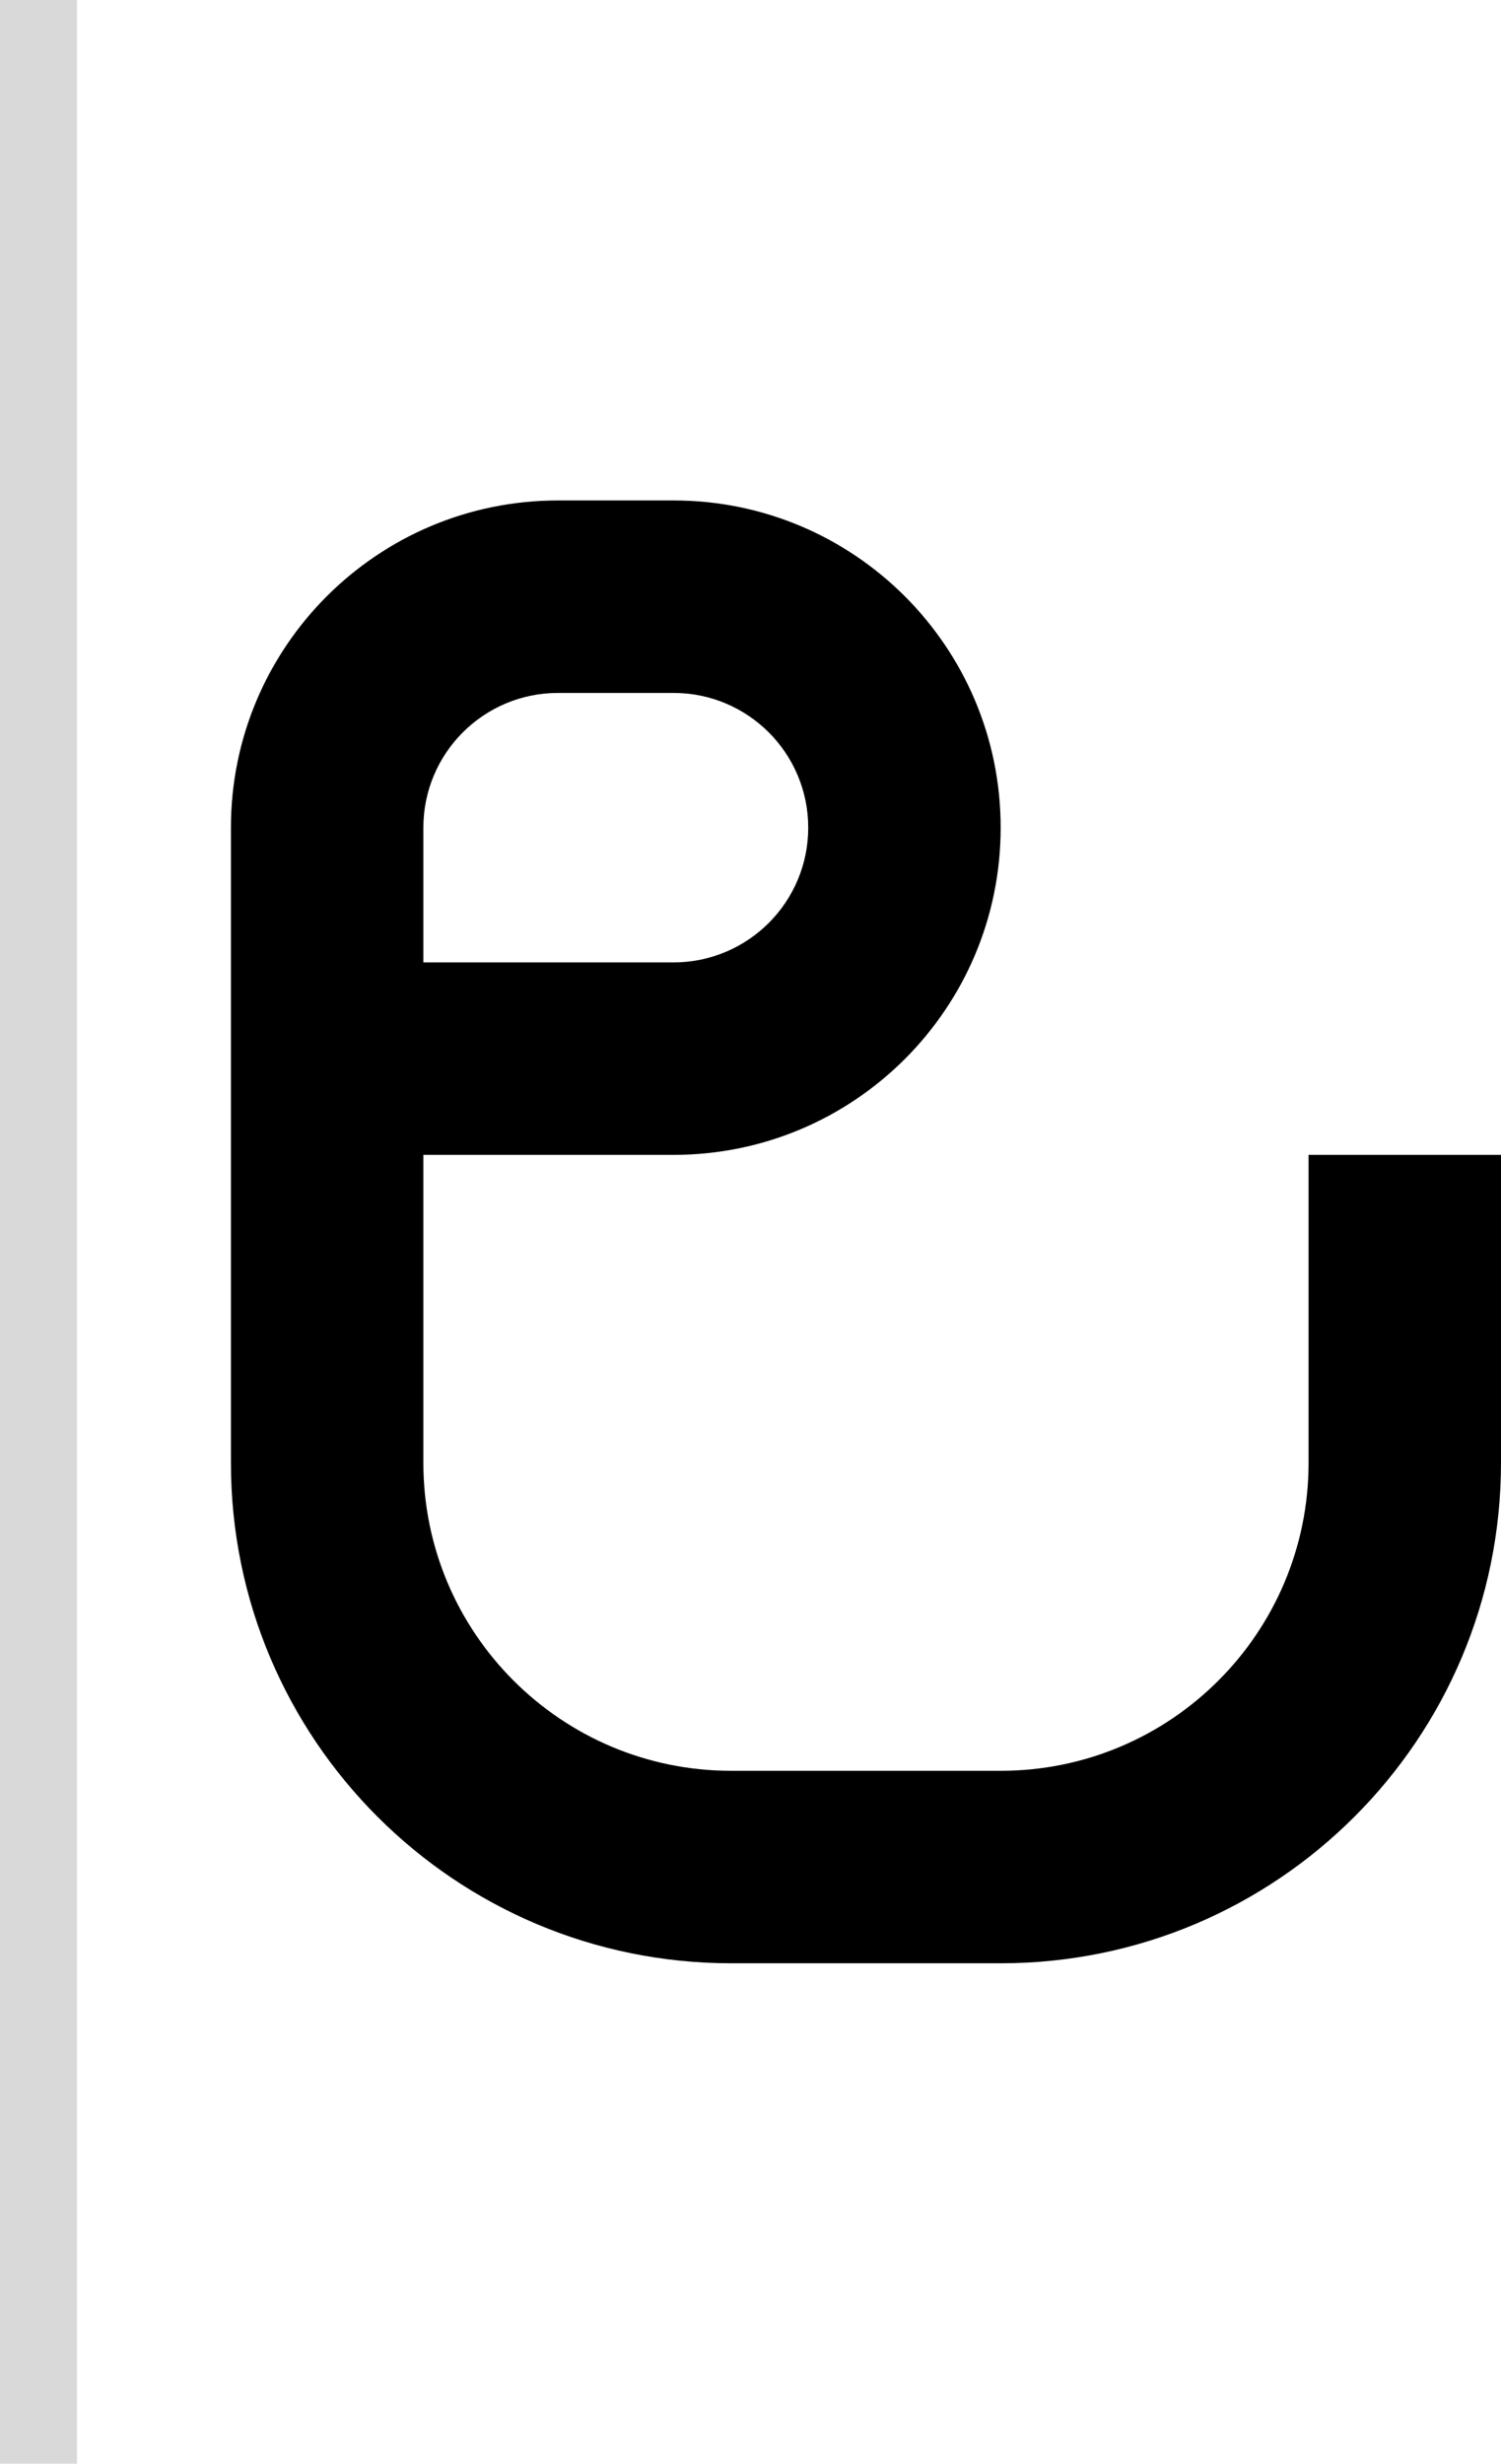 <svg width="39" height="64" viewBox="0 0 39 64" fill="none" xmlns="http://www.w3.org/2000/svg">
<path fill-rule="evenodd" clip-rule="evenodd" d="M6 21.5C6 16.806 9.806 13 14.5 13H17.5C22.194 13 26 16.806 26 21.5C26 26.194 22.194 30 17.5 30H11V38C11 42.418 14.582 46 19 46H26C30.418 46 34 42.418 34 38V30H39V38C39 45.18 33.18 51 26 51H19C11.82 51 6 45.18 6 38V21.5ZM14.5 18H17.5C19.433 18 21 19.567 21 21.5C21 23.433 19.433 25 17.5 25H11V21.5C11 19.567 12.567 18 14.5 18Z" fill="black"/>
<rect width="2" height="64" fill="#D9D9D9"/>
</svg>
